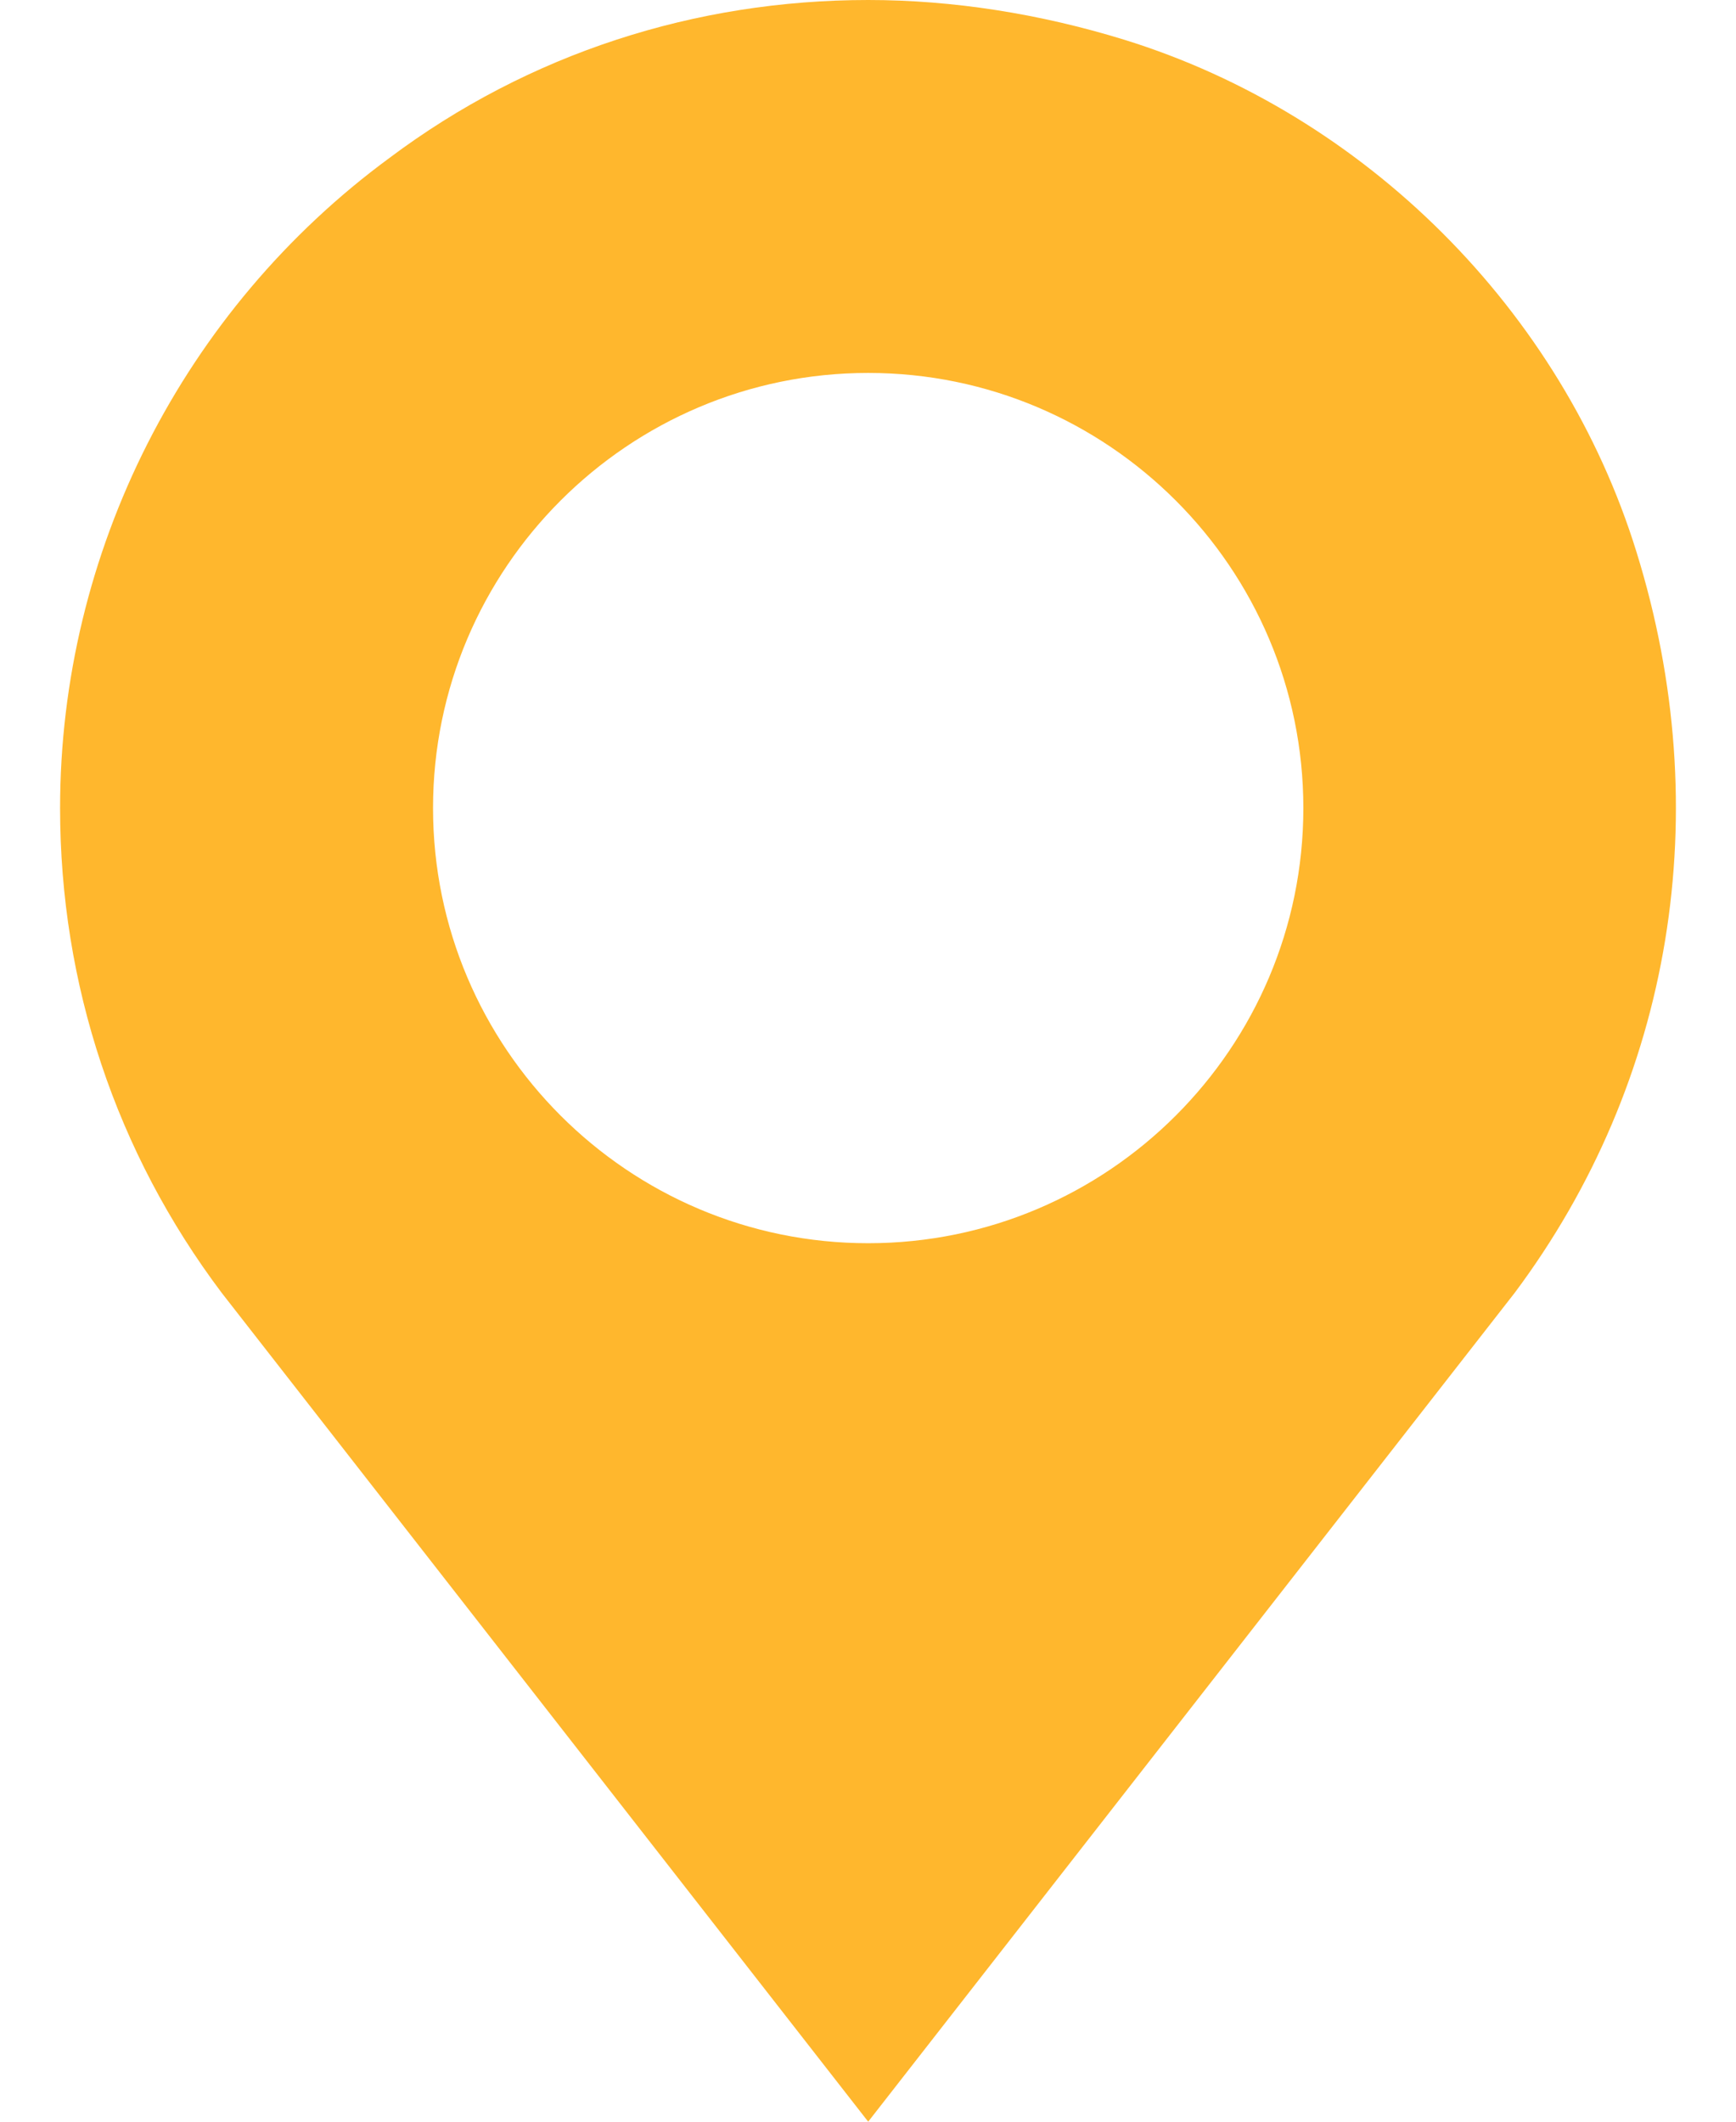 <svg width="18" height="22" viewBox="0 0 18 22" fill="none" xmlns="http://www.w3.org/2000/svg">
<path d="M16.968 5.723C16.195 3.223 14.158 1.186 11.657 0.412C10.781 0.142 9.879 0 9.002 0C7.21 0 5.483 0.554 4.039 1.637C1.899 3.21 0.623 5.723 0.623 8.379C0.623 10.209 1.203 11.95 2.299 13.406L9.002 22L15.705 13.406C17.342 11.215 17.806 8.418 16.968 5.723ZM9.002 12.891C6.514 12.891 4.49 10.867 4.49 8.379C4.49 5.891 6.514 3.867 9.002 3.867C11.49 3.867 13.514 5.891 13.514 8.379C13.514 10.867 11.49 12.891 9.002 12.891Z" fill="#FFB72D"/>
</svg>
